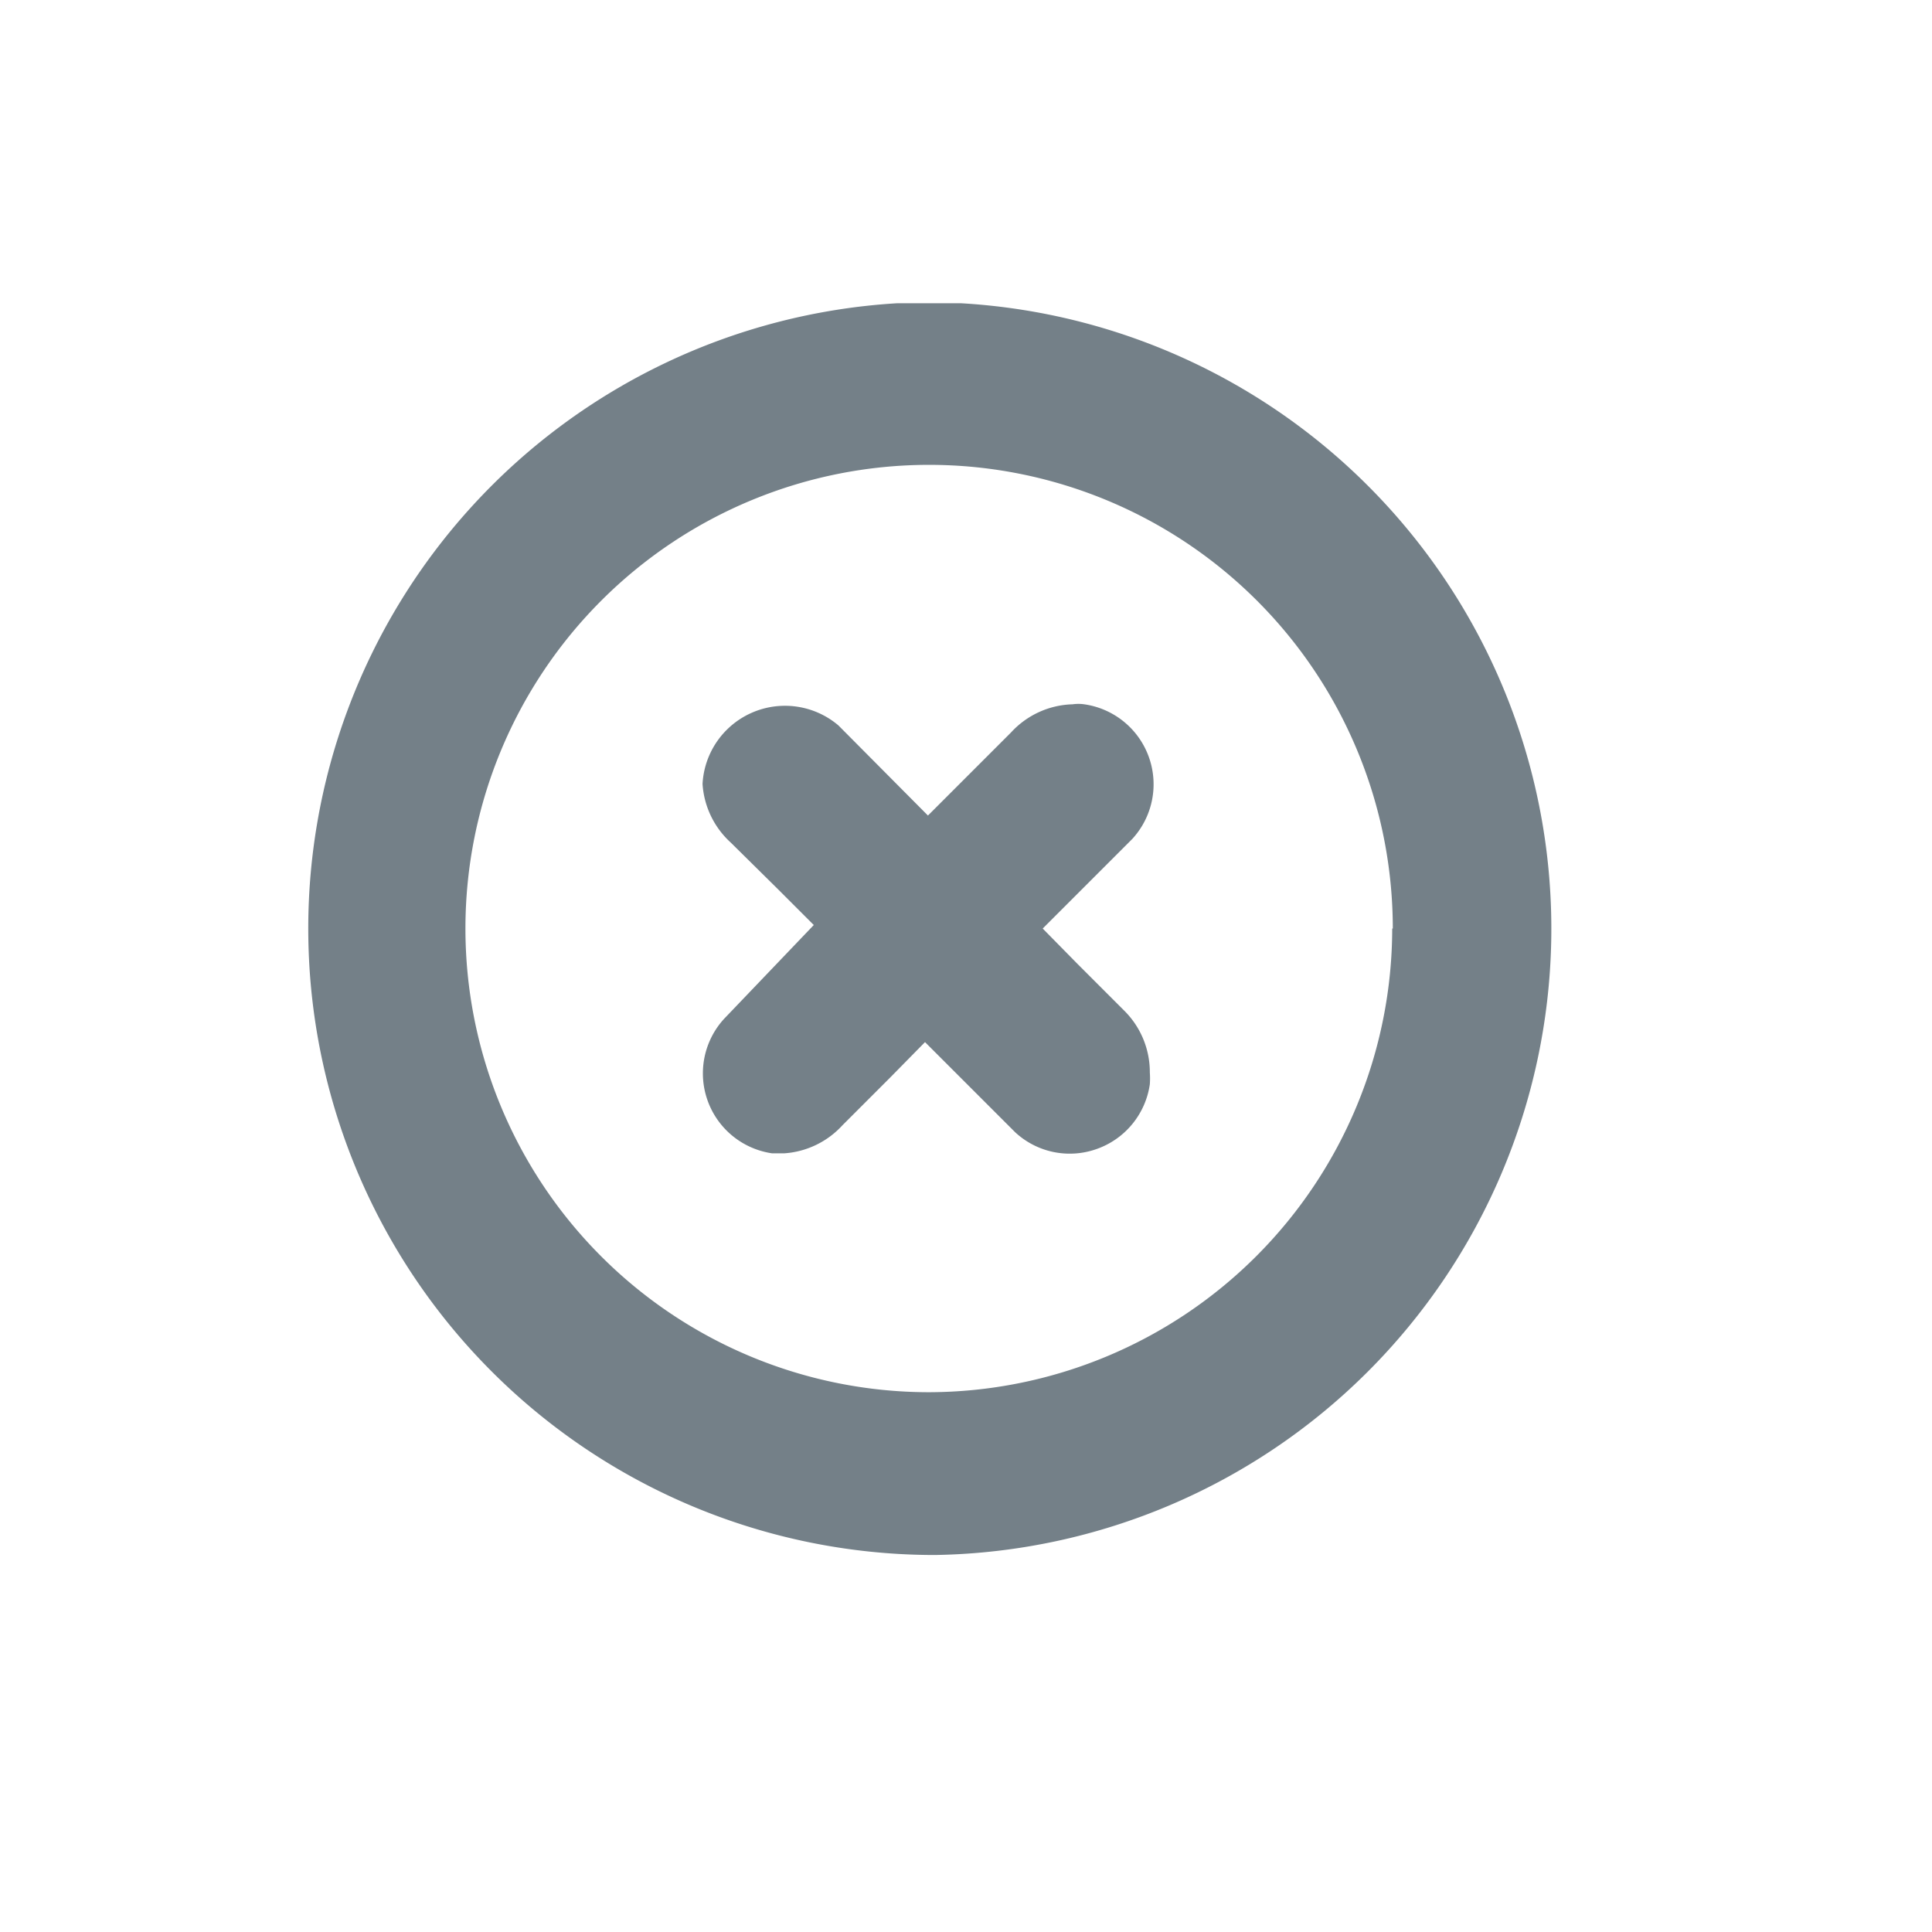 <svg id="Camada_1" data-name="Camada 1" xmlns="http://www.w3.org/2000/svg" viewBox="0 0 33 33"><defs><style>.cls-1{fill:#748088;}</style></defs><path class="cls-1" d="M16.39,5.18H15.32a10.7,10.7,0,0,0,.54,21.38H16a10.7,10.7,0,0,0,.42-21.38Zm7.39,10.68a7.93,7.93,0,0,1-7.93,7.92h0a7.92,7.92,0,1,1,7.94-7.92Z"/><path class="cls-1" d="M19.22,17.28l-.82-.82-.59-.6,1.53-1.53a1.38,1.38,0,0,0-.82-2.3.71.71,0,0,0-.2,0,1.48,1.48,0,0,0-1.05.48l-.82.82-.6.6-1.53-1.54a1.41,1.41,0,0,0-2.32,1,1.48,1.48,0,0,0,.48,1l.82.81.6.6L12.37,17.4a1.38,1.38,0,0,0,.82,2.3h.2a1.48,1.48,0,0,0,1-.48l.82-.82.59-.6,1.54,1.54a1.37,1.37,0,0,0,1.38.29,1.38,1.38,0,0,0,.92-1.11,1.41,1.41,0,0,0,0-.2A1.48,1.48,0,0,0,19.22,17.28Z"/></svg>